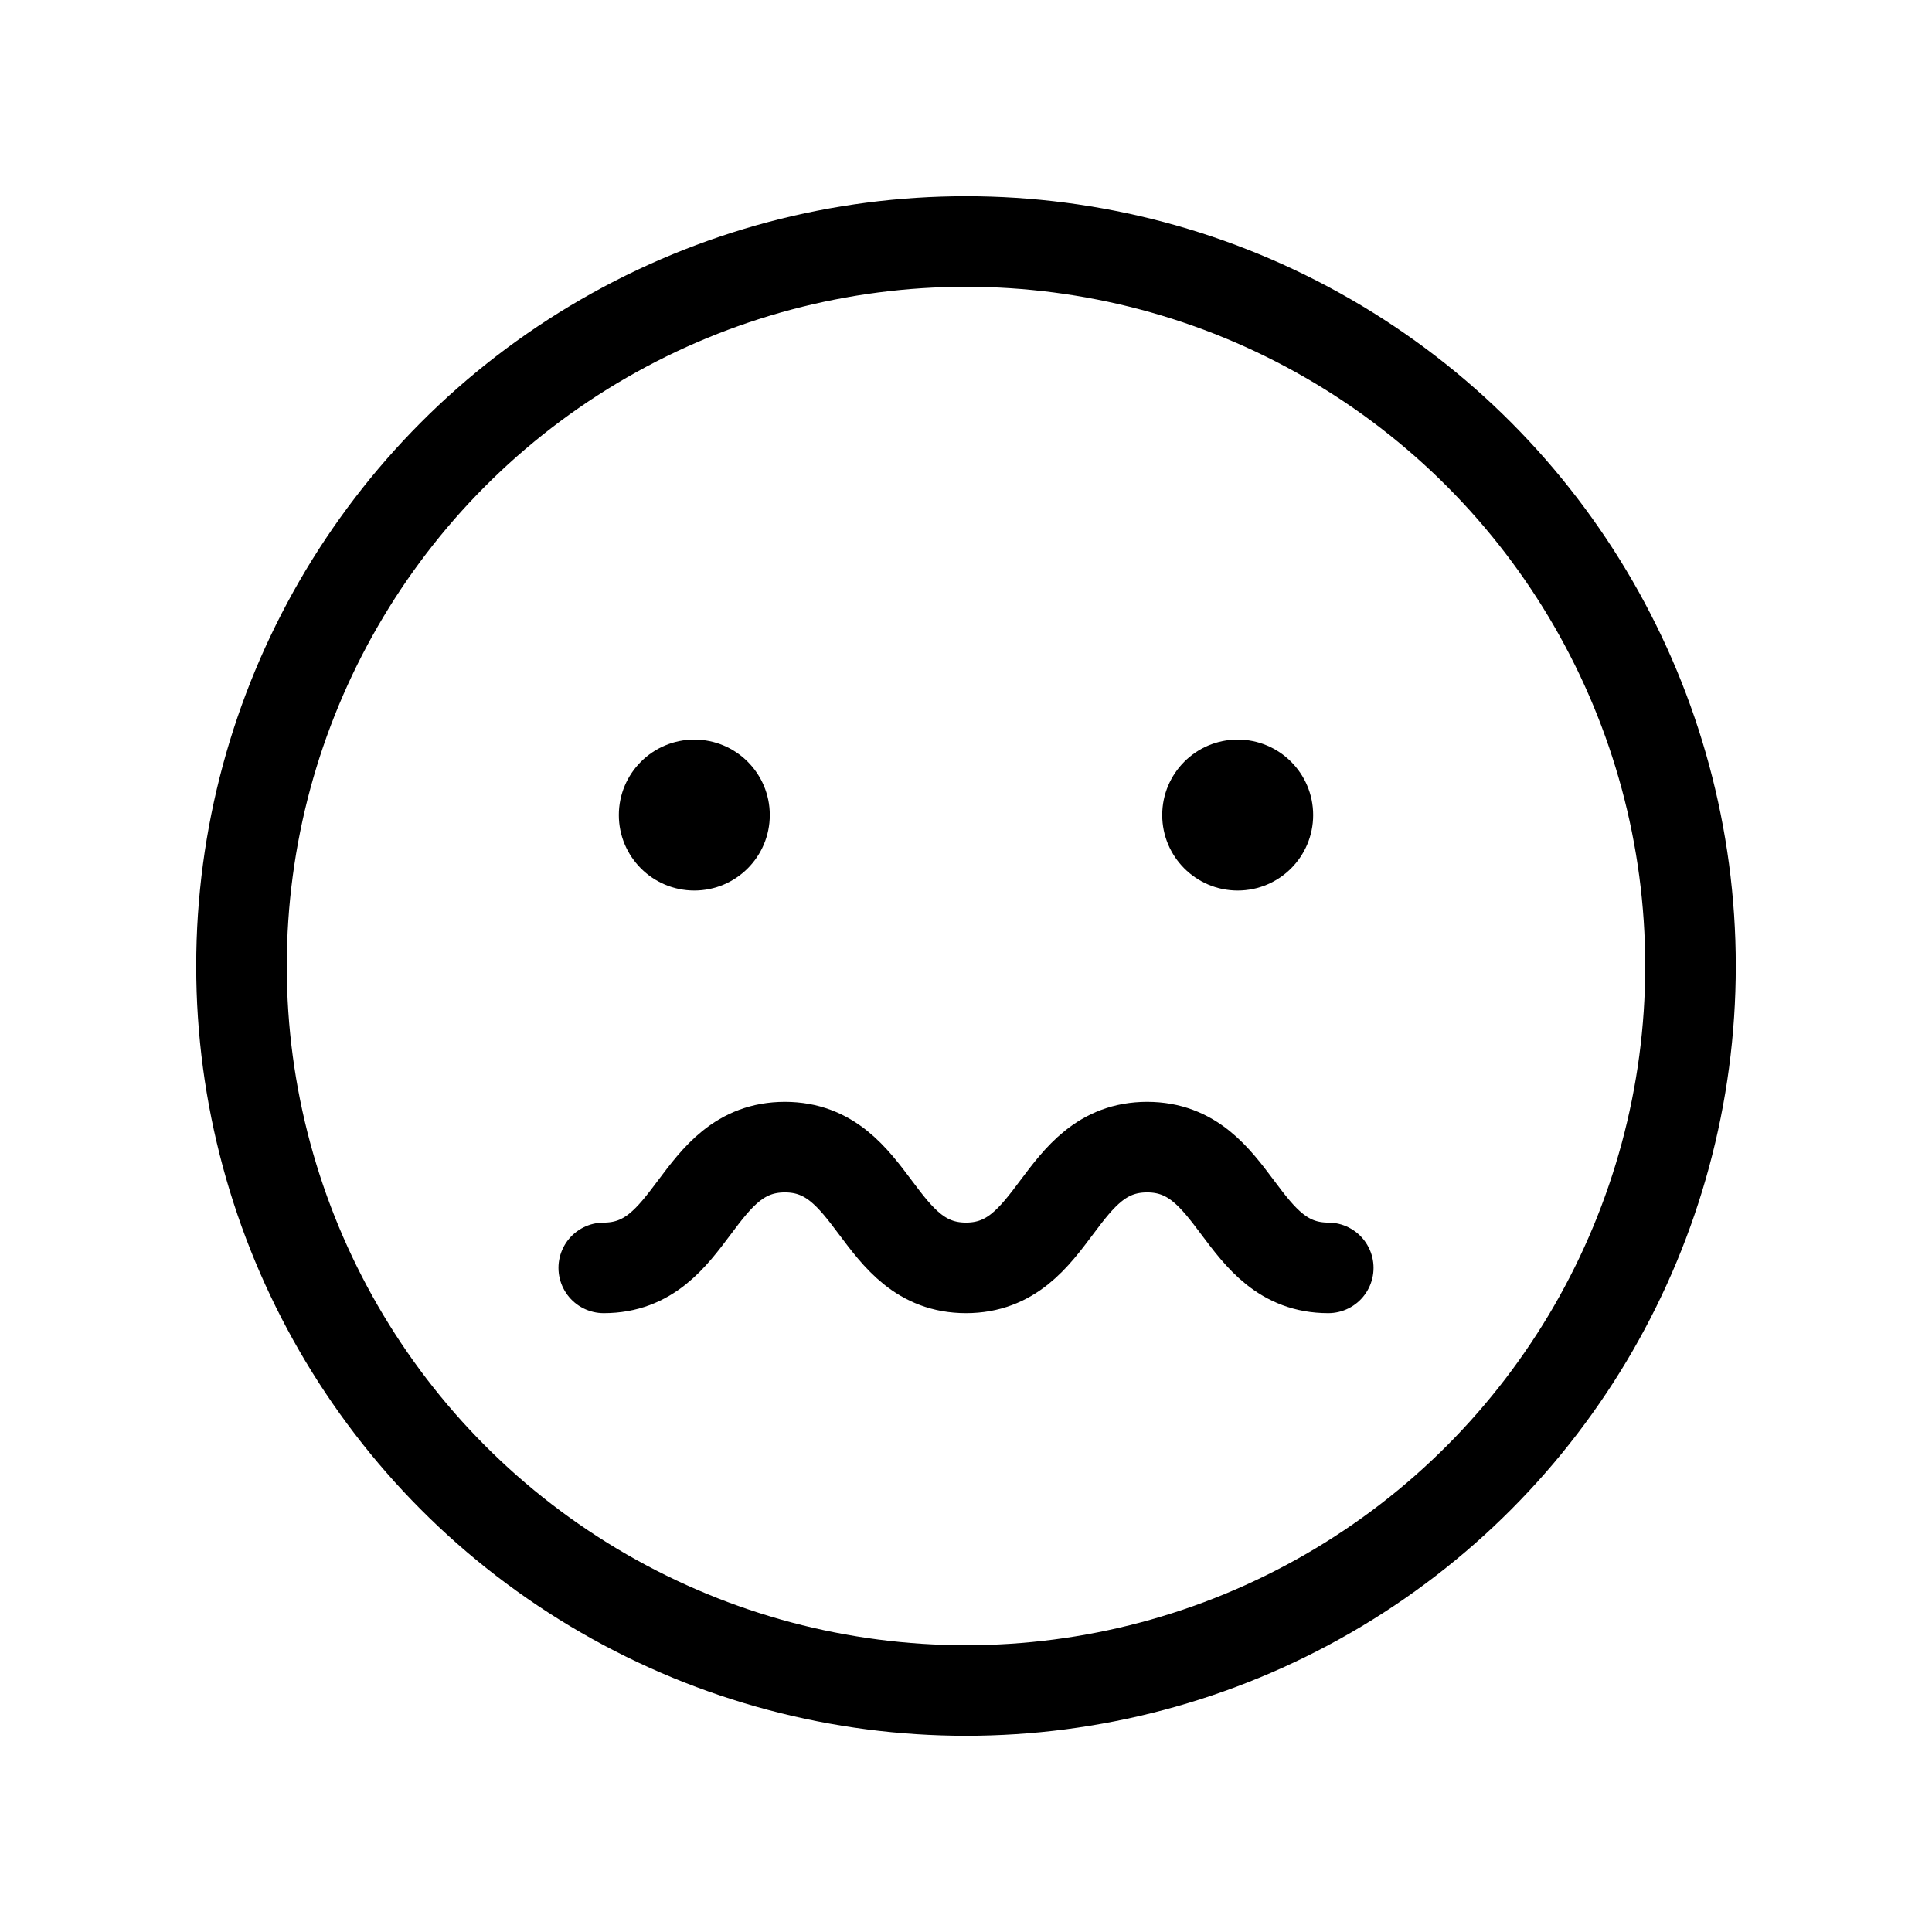 <svg xmlns="http://www.w3.org/2000/svg" viewBox="0 0 256 256" width="20" height="20"><path fill="none" d="M0 0h256v256H0z"/><circle cx="128" cy="128" r="96" fill="none" stroke="currentColor" stroke-linecap="round" stroke-linejoin="round" stroke-width="12"/><circle cx="92" cy="108" r="10"/><circle cx="164" cy="108" r="10"/><path d="M80 168c12 0 12-16 24-16s12 16 24 16 12-16 24-16 12 16 24 16" fill="none" stroke="currentColor" stroke-linecap="round" stroke-linejoin="round" stroke-width="12"/></svg>